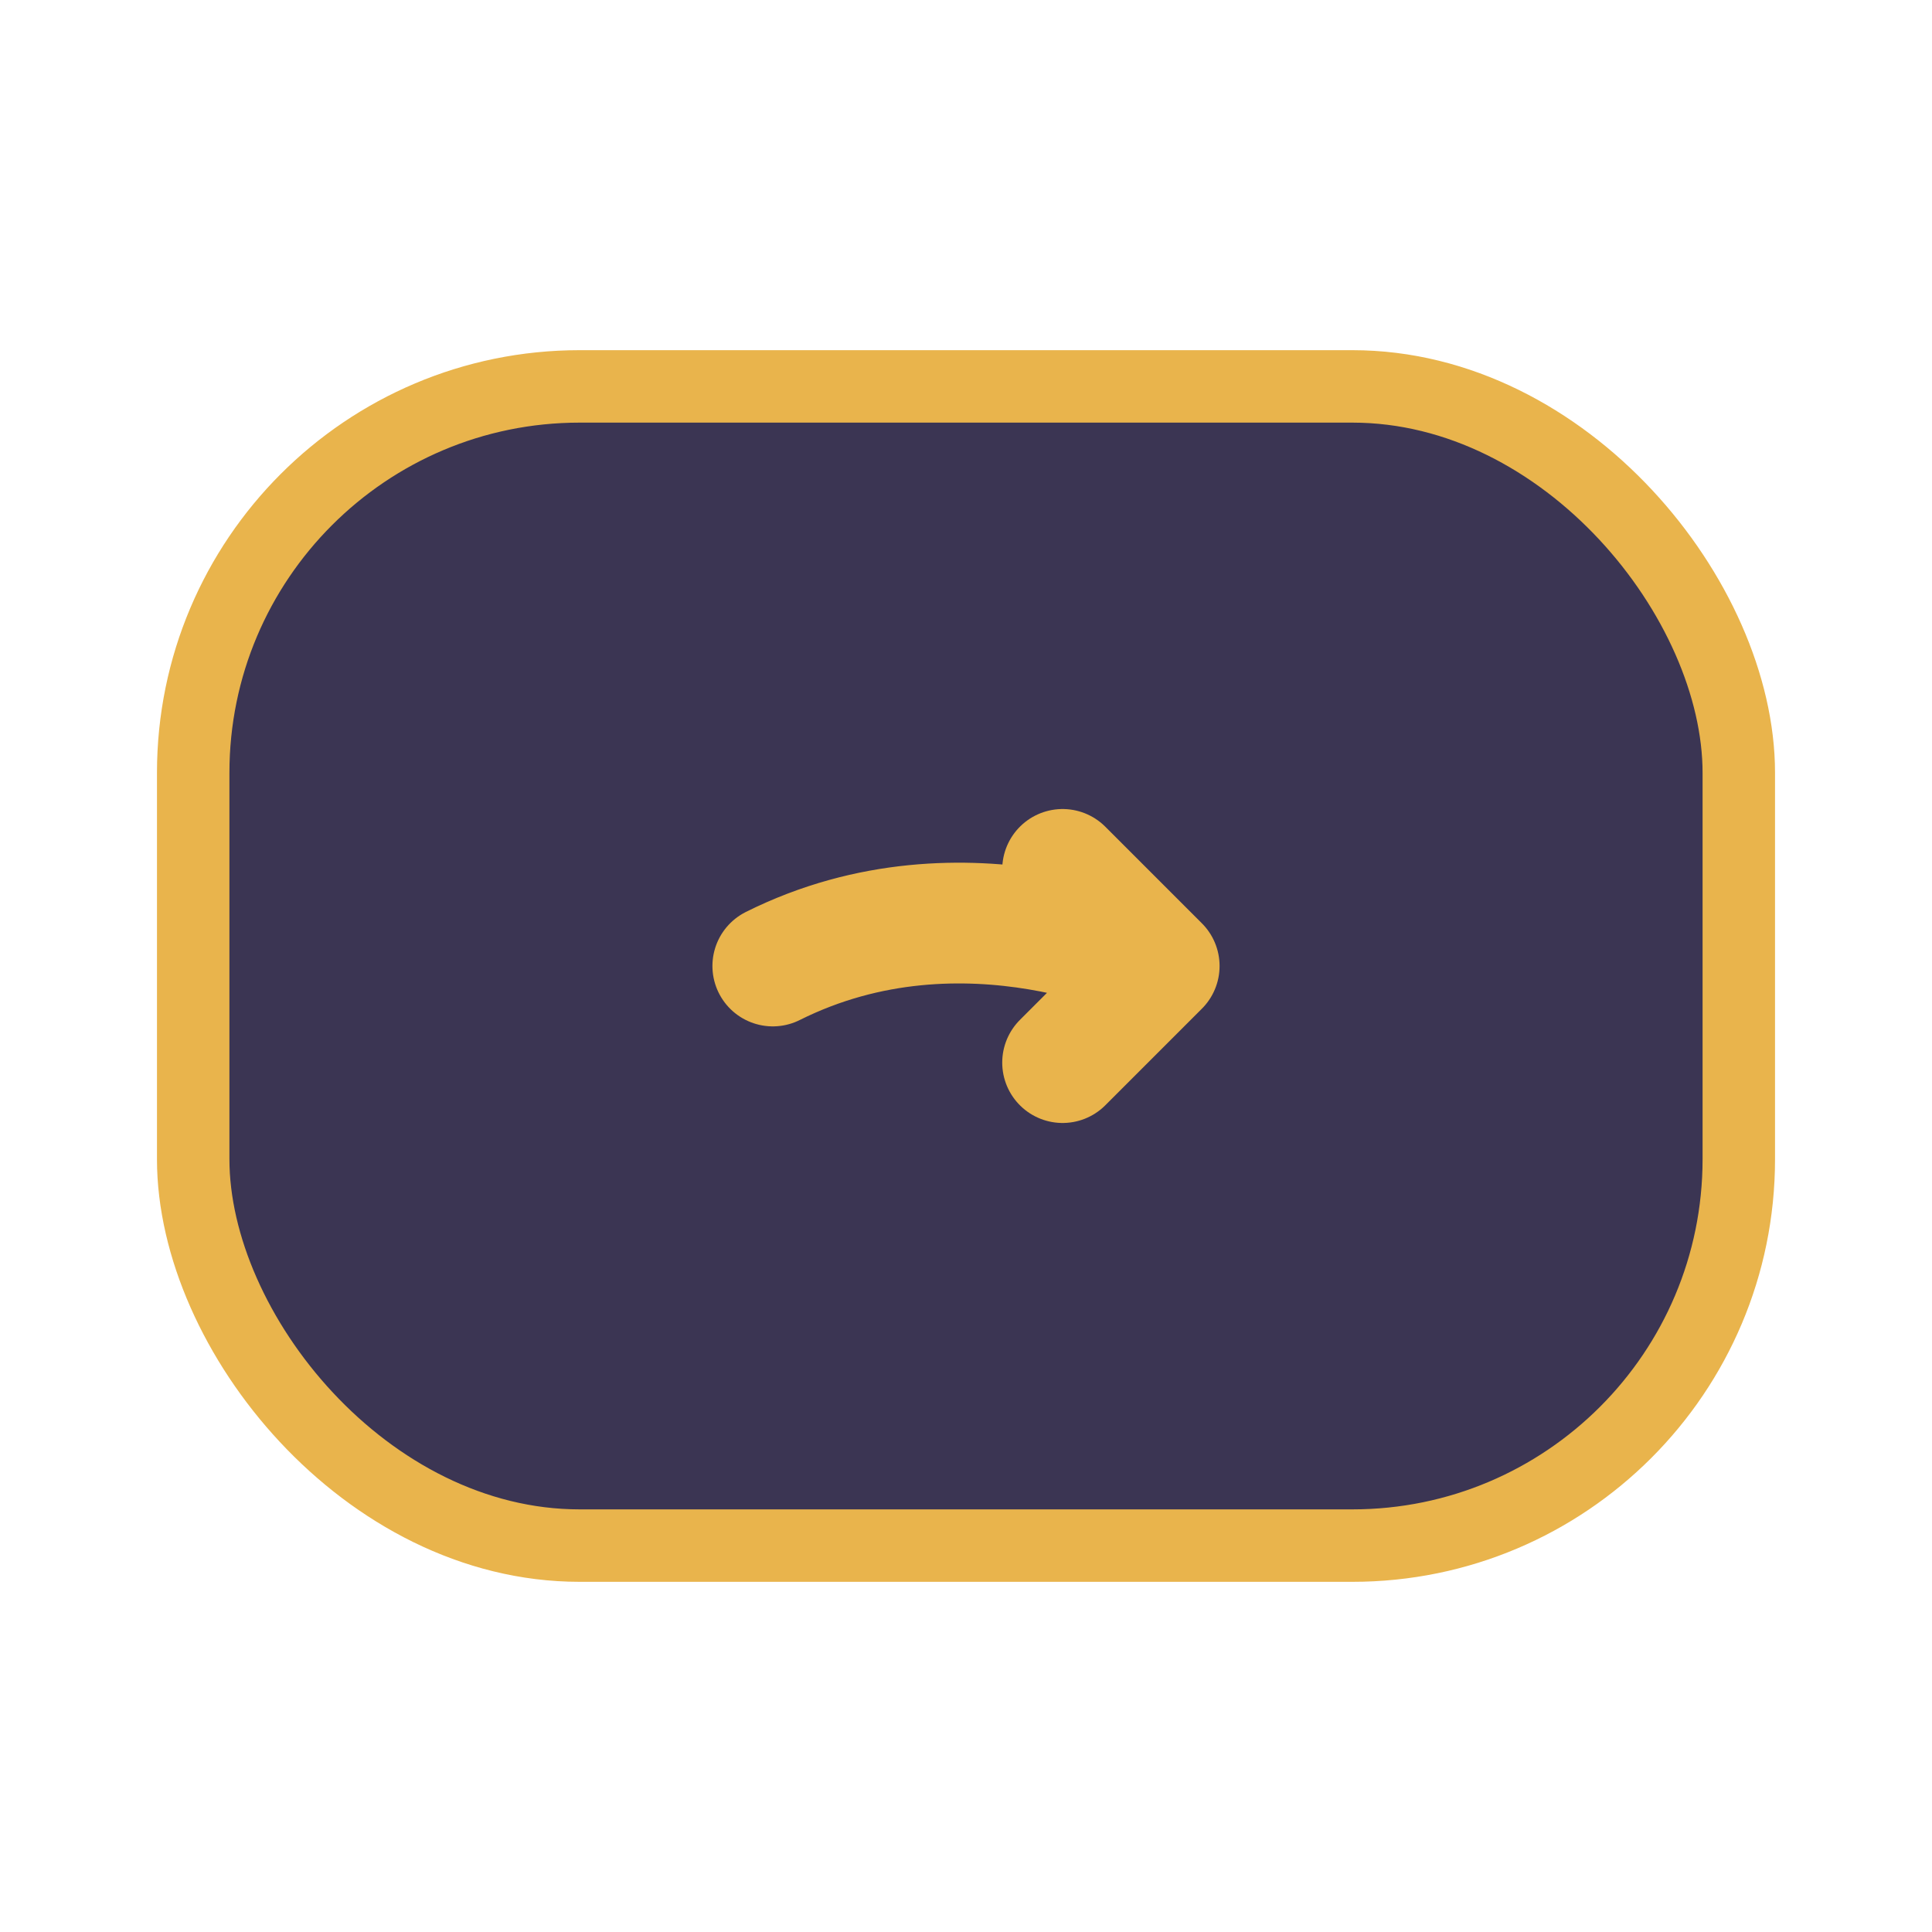<svg width="40" height="40" viewBox="0 0 40 40" fill="none" xmlns="http://www.w3.org/2000/svg">
  <rect x="4" y="8" width="32" height="24" rx="8" fill="#3B3553" stroke="#E9B44C" stroke-width="1.5"/>
  <path d="M16 20c4-2 8 0 8 0l-2-2m2 2l-2 2" stroke="#E9B44C" stroke-width="2.5" stroke-linecap="round" stroke-linejoin="round" fill="none"/>
</svg> 